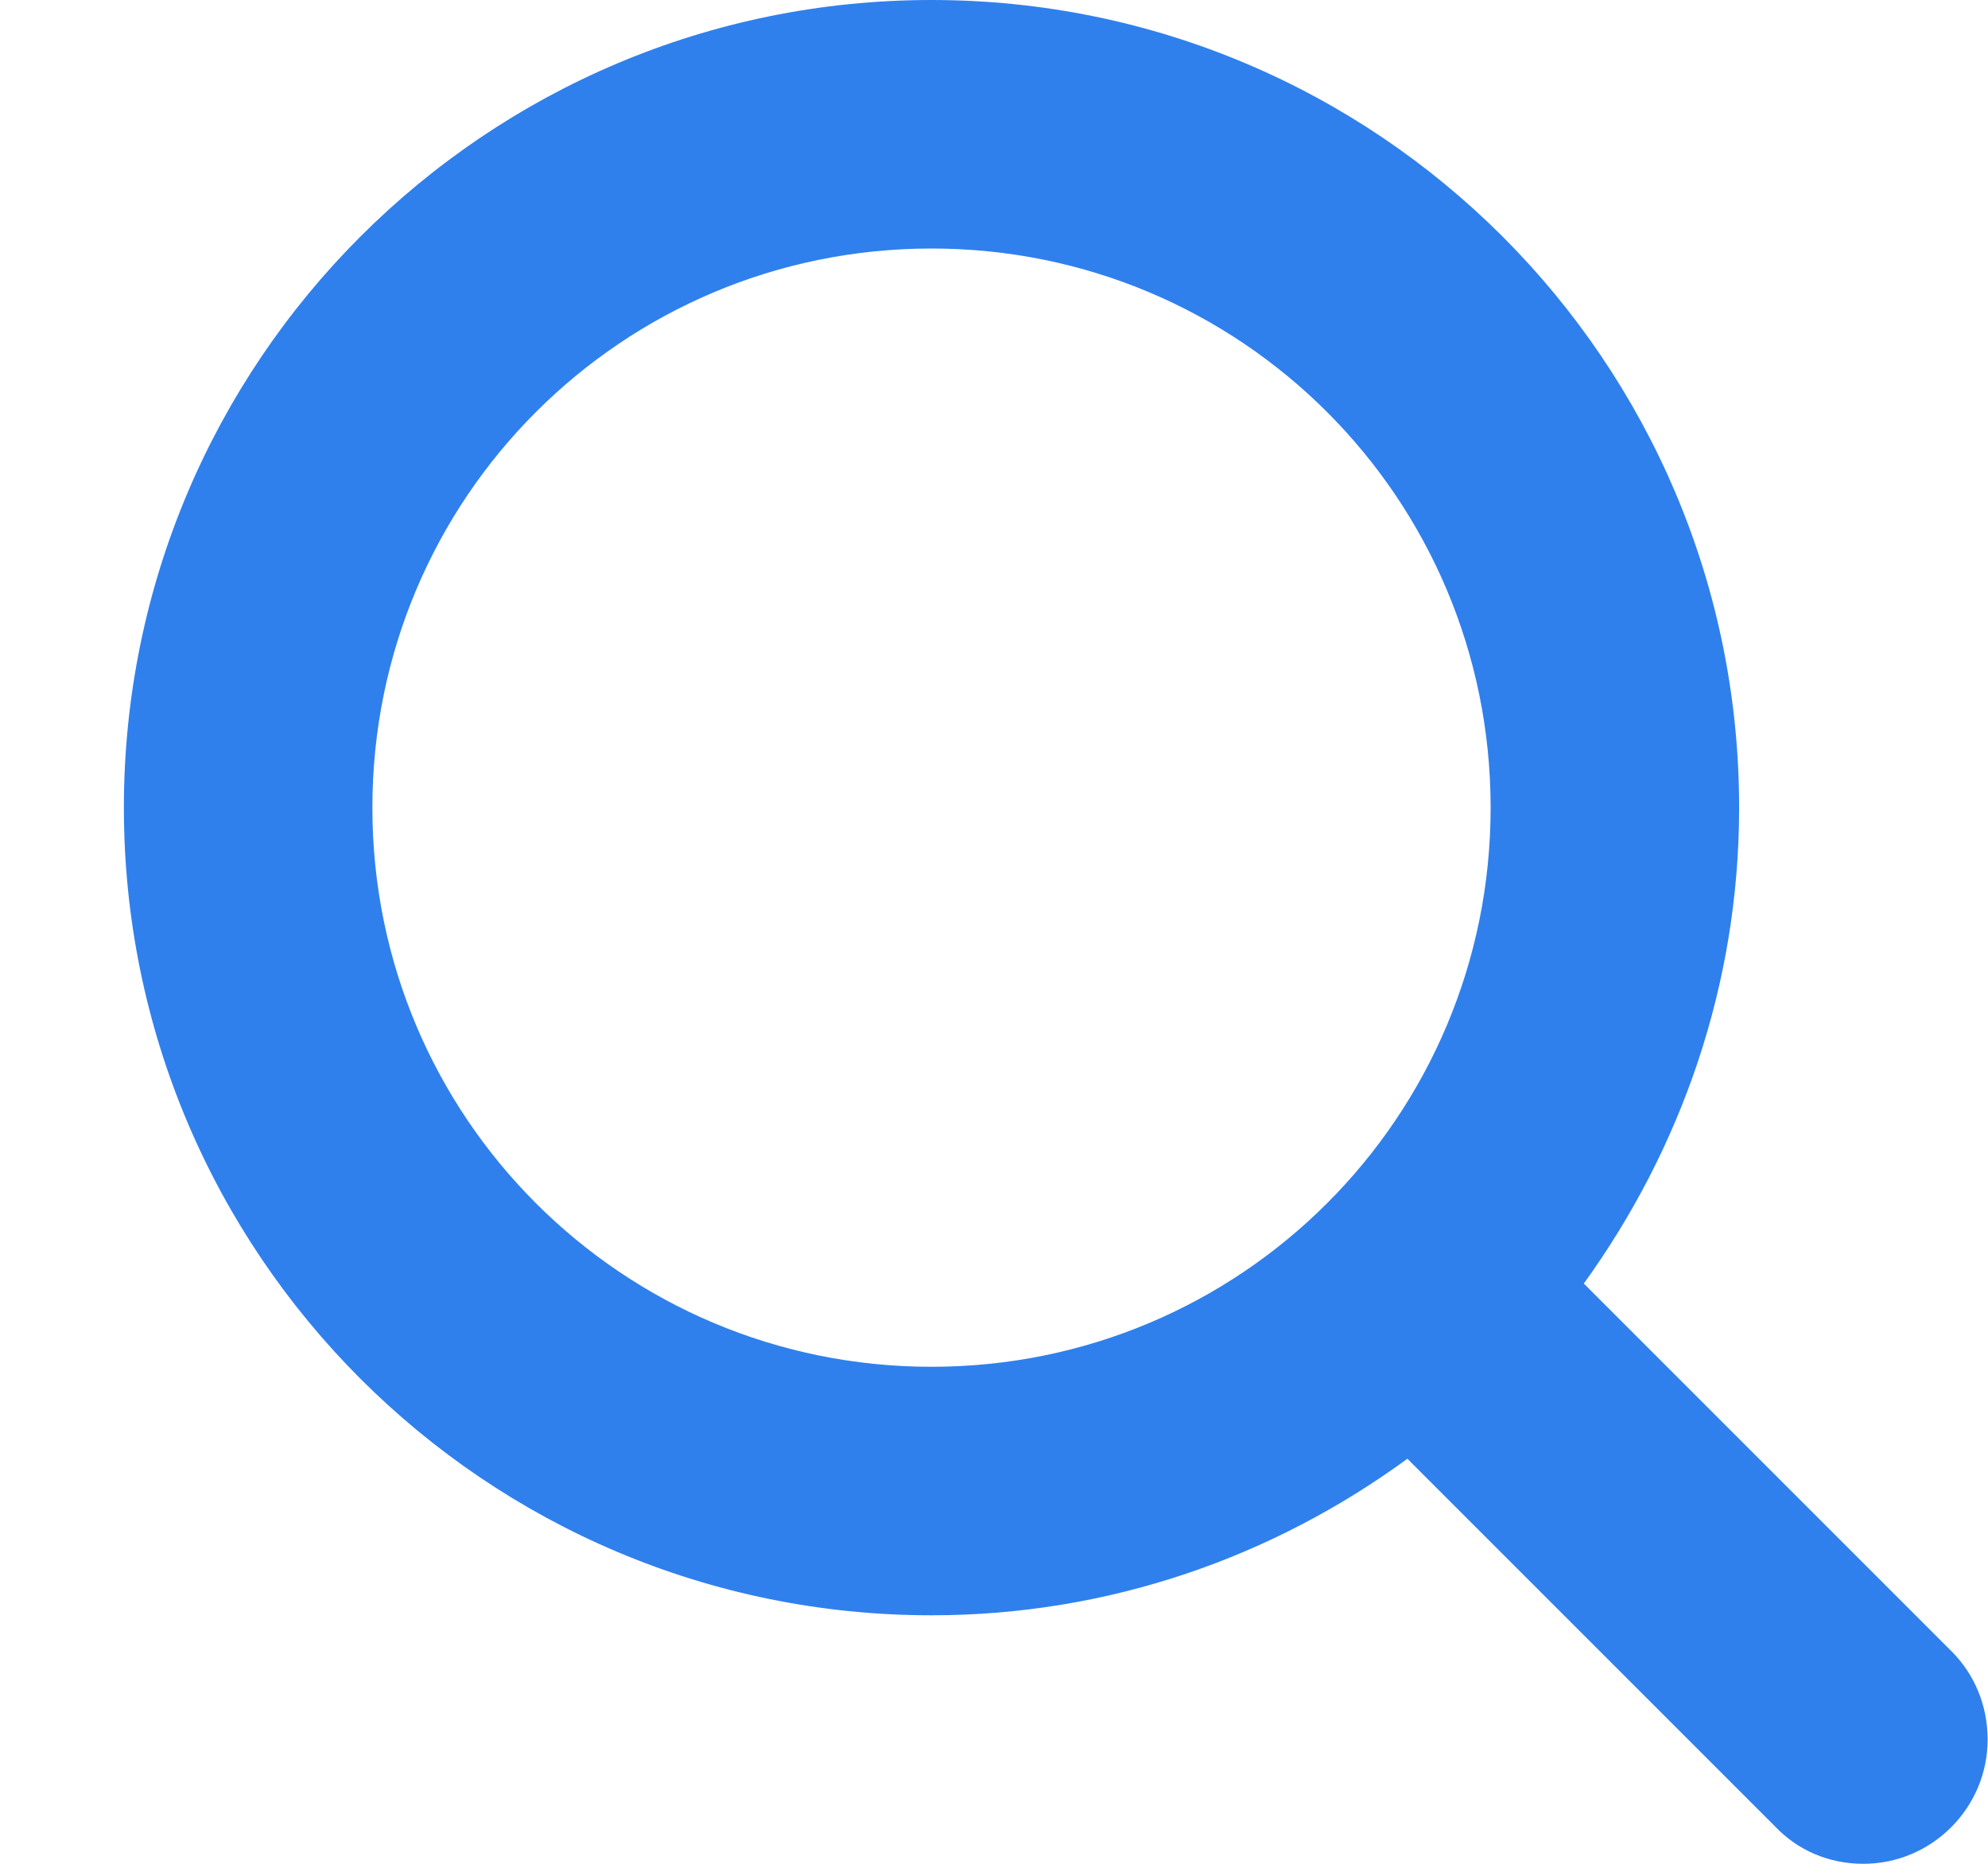 <svg width="16" height="15" viewBox="0 0 16 15" fill="none" xmlns="http://www.w3.org/2000/svg">
<path d="M15.707 13.29L12.747 10.33C13.527 9.25 13.997 7.93 13.997 6.5C13.997 2.91 11.087 0 7.497 0C3.907 0 0.997 2.91 0.997 6.5C0.997 10.09 3.907 13 7.497 13C8.927 13 10.247 12.53 11.327 11.74L14.287 14.7C14.467 14.89 14.717 15 14.997 15C15.547 15 15.997 14.55 15.997 14C15.997 13.72 15.887 13.47 15.707 13.29ZM2.997 6.5C2.997 4.01 5.007 2 7.497 2C9.987 2 11.997 4.01 11.997 6.5C11.997 8.99 9.987 11 7.497 11C5.007 11 2.997 8.99 2.997 6.5Z" fill="#2F80ED"/>
</svg>
